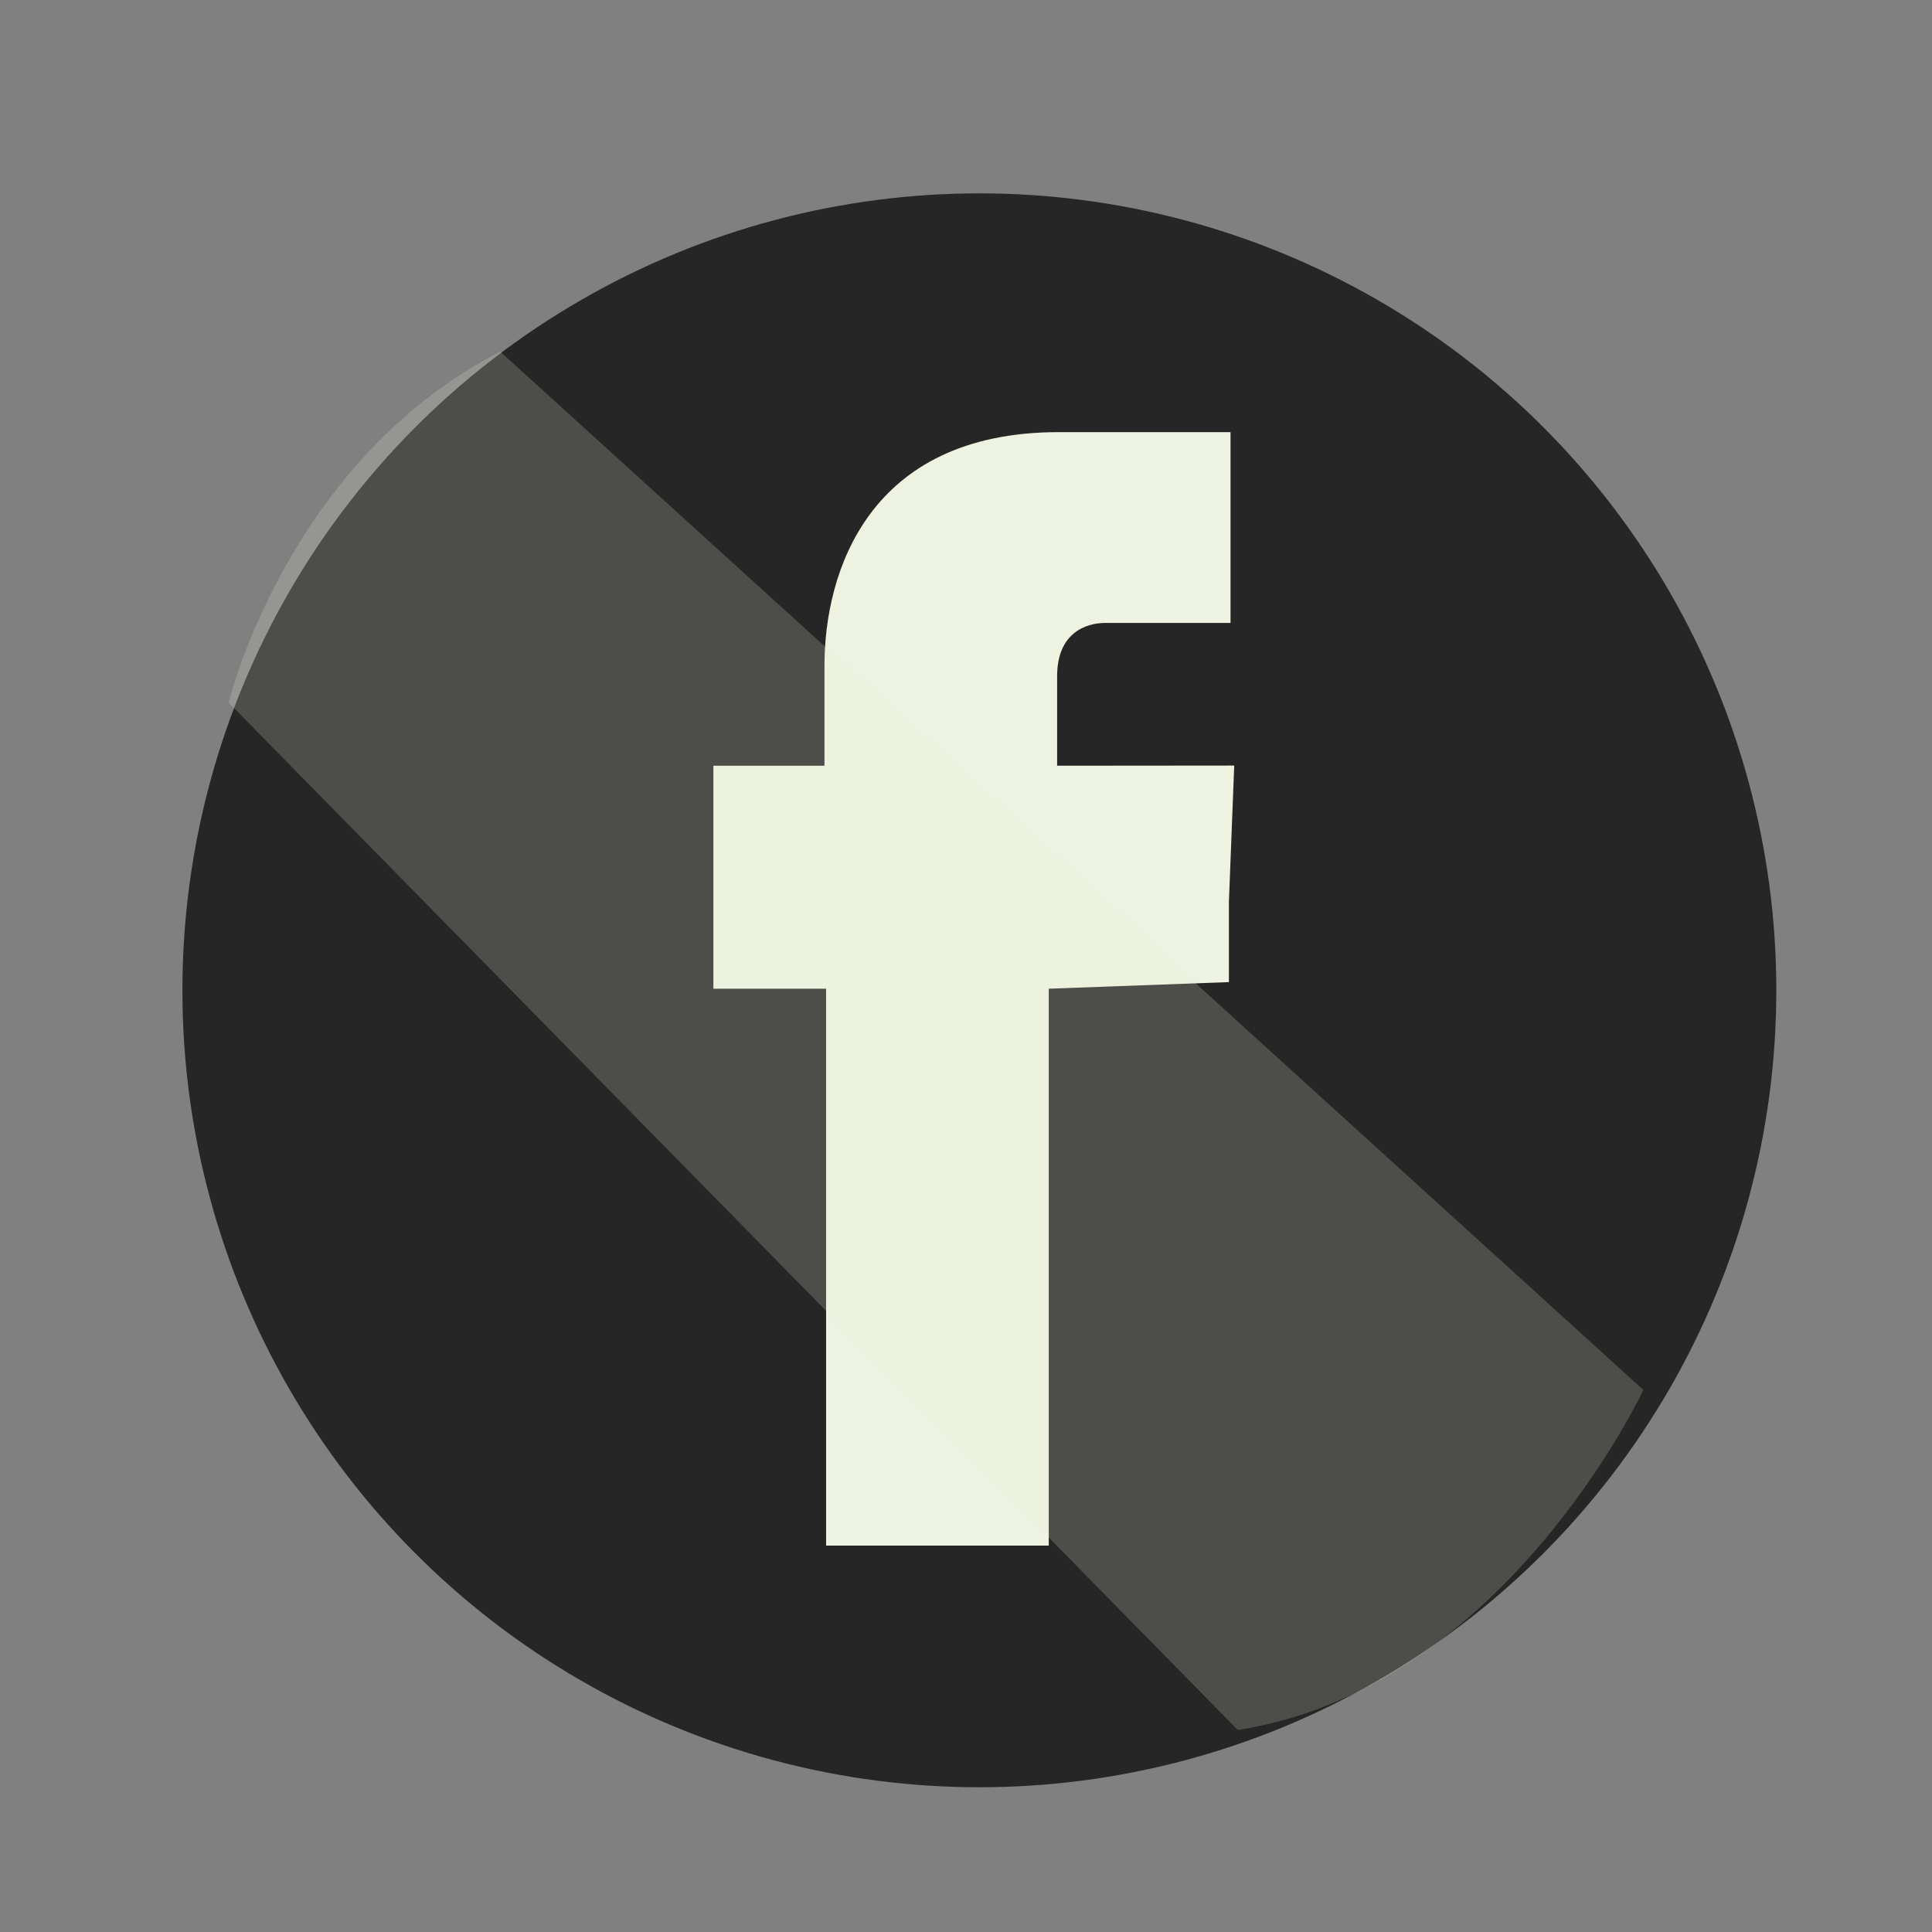 <svg xmlns="http://www.w3.org/2000/svg" viewBox="0 0 120 120"><rect x="0" y="0" width="120" height="120" fill="#808080" stroke="none"/><defs><style>.cls-1{fill:#262626;stroke:#262626;stroke-miterlimit:10;}.cls-2,.cls-3{fill:#eef2e0;fill-rule:evenodd;}.cls-3{opacity:0.2;}</style></defs><title>facebook2</title><g id="_2" data-name="2"><g id="facebook"><circle class="cls-1" cx="60.83" cy="61.51" r="49"/><path class="cls-2" d="M65.66,47.56V42c0-2.67,1.76-3.31,3-3.31h7.77V26.84H65.77c-11.89,0-14.56,8.78-14.56,14.49v6.23h-6.9V61.41h7V96H65.14V61.41L76.33,61V56l.33-8.45Z"/><path class="cls-3" d="M14.2,43.64s3.62-15,16.87-21.8l71,64.49s-8.64,18.57-25.19,21.12Z"/></g></g></svg>